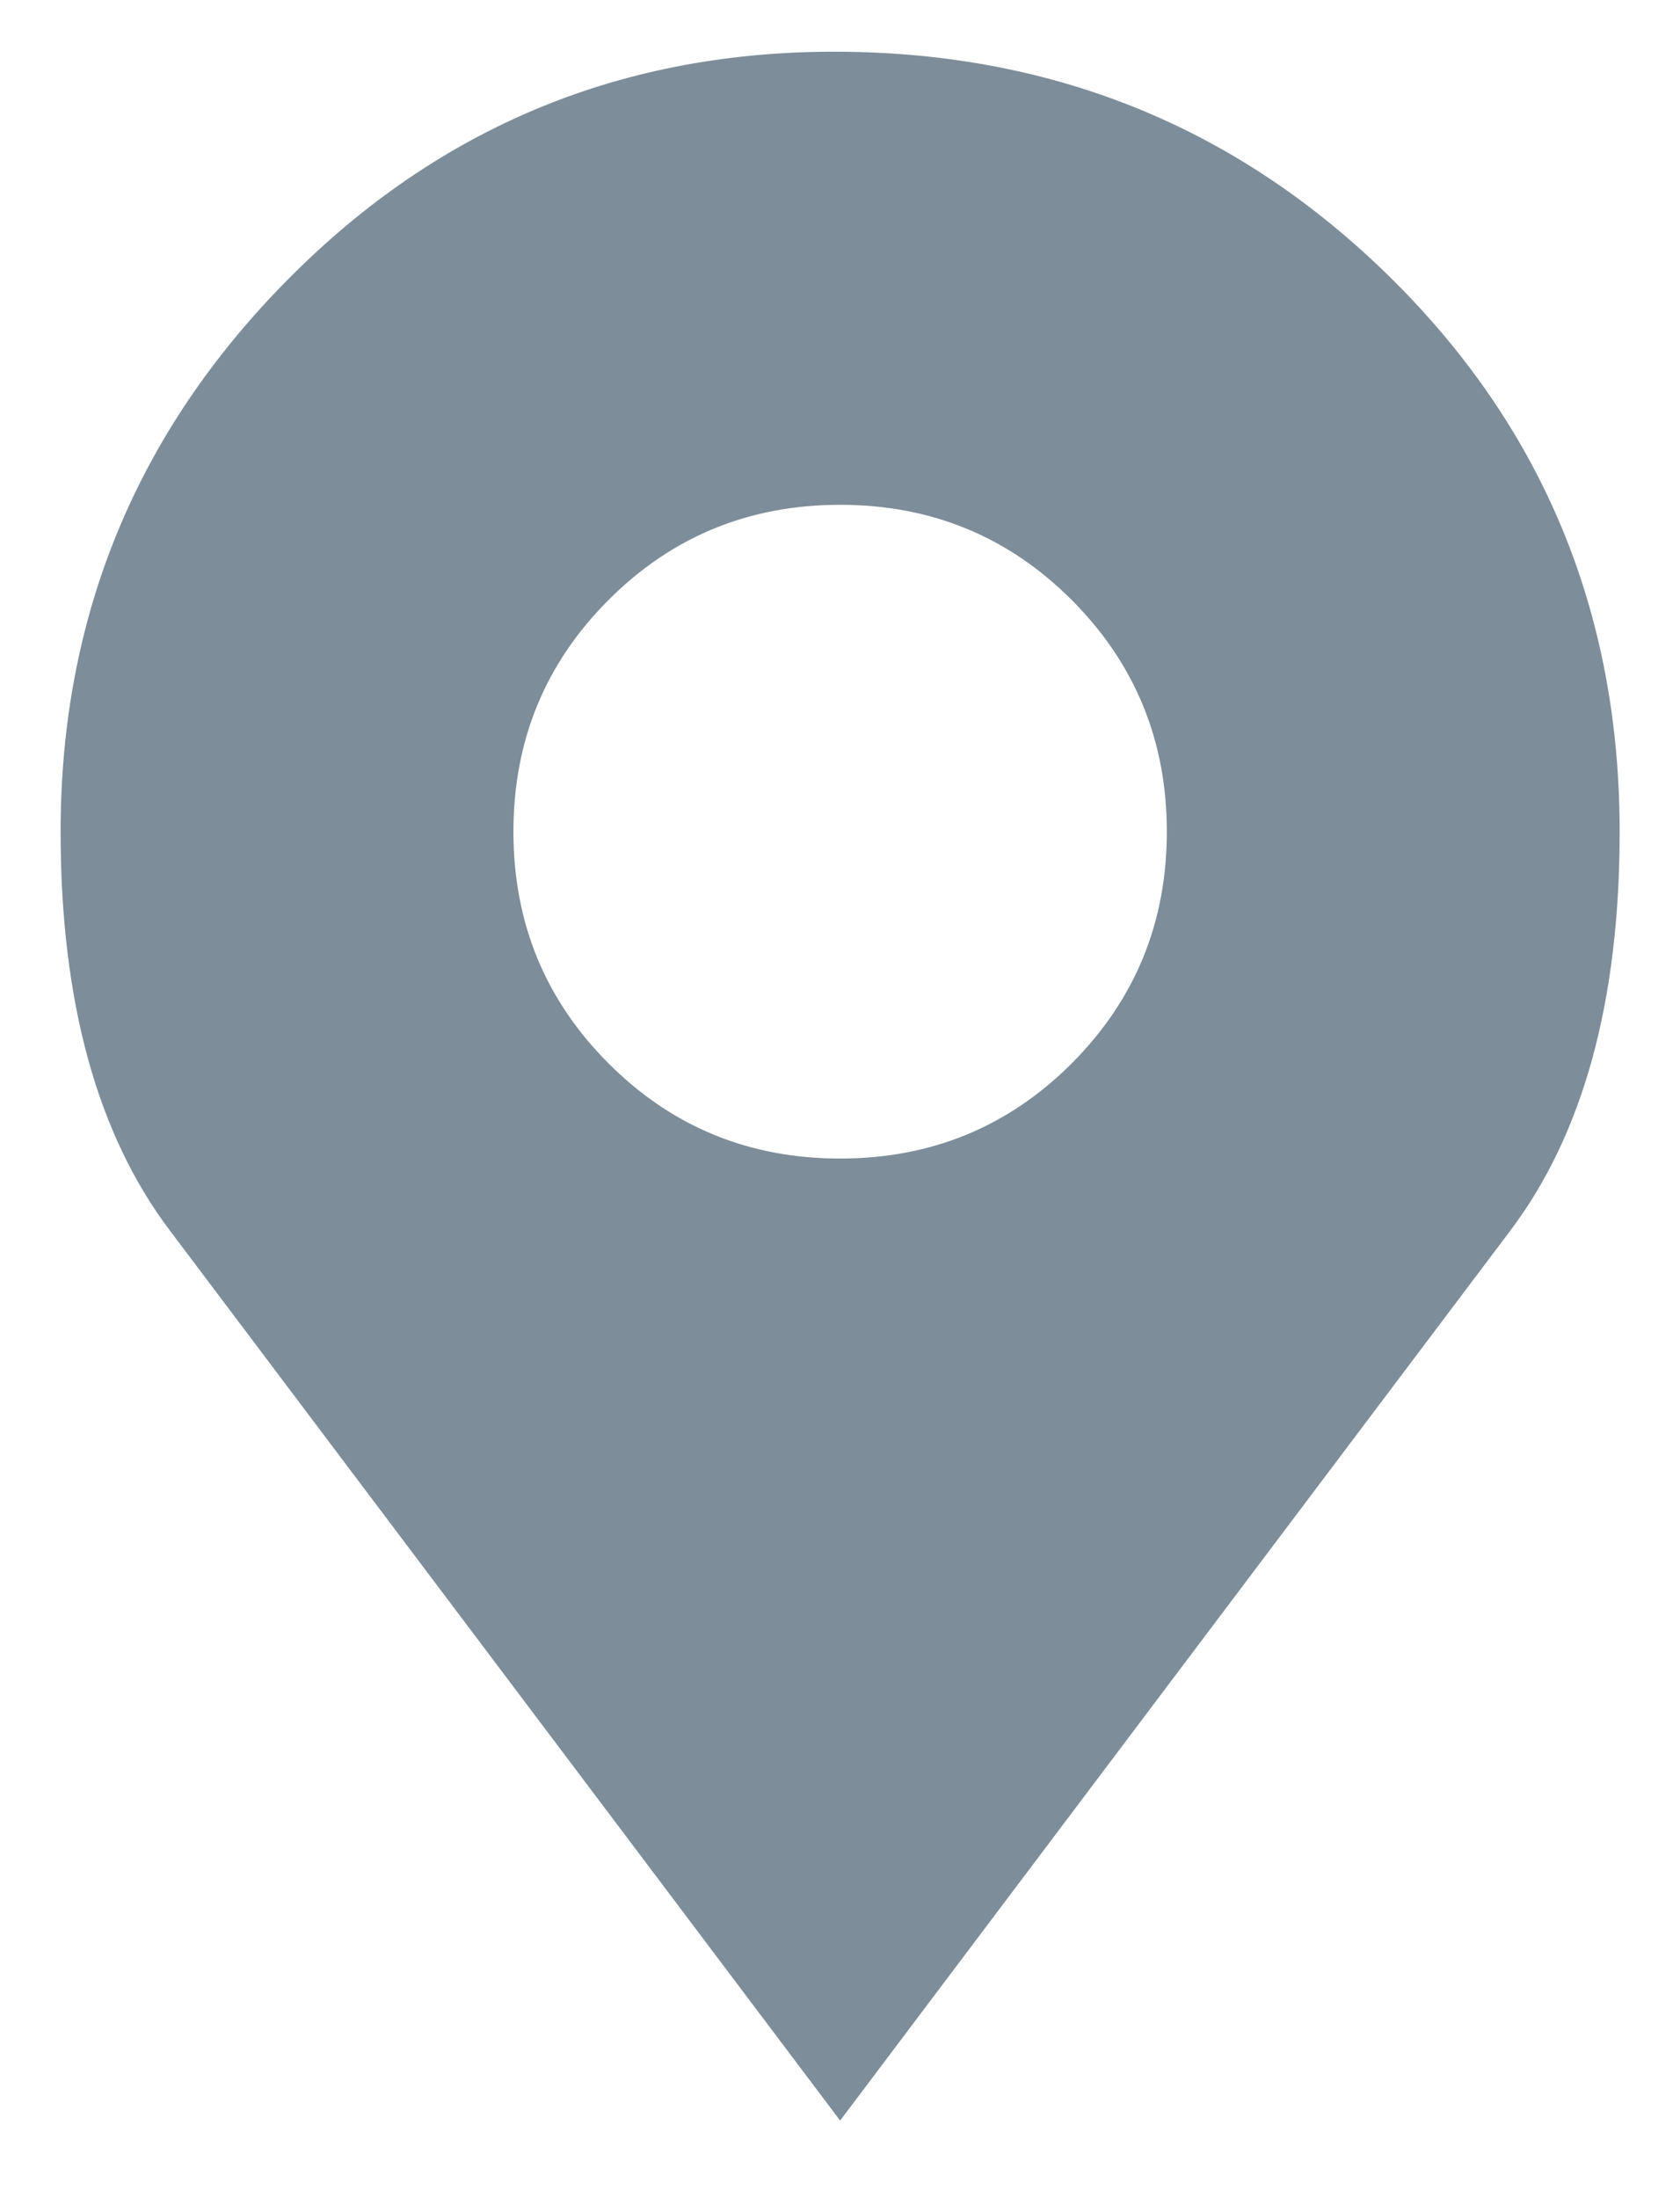<svg width="13" height="17" viewBox="0 0 13 17" fill="none" xmlns="http://www.w3.org/2000/svg">
<path d="M0.469 6.432C0.469 4.768 1.055 3.344 2.229 2.16C3.402 0.976 4.826 0.389 6.501 0.4C8.175 0.411 9.599 0.997 10.773 2.16C11.946 3.323 12.533 4.747 12.533 6.432C12.533 7.744 12.25 8.773 11.685 9.52L6.501 16.4L1.317 9.52C0.751 8.773 0.469 7.744 0.469 6.432ZM3.973 6.432C3.973 7.136 4.218 7.733 4.709 8.224C5.199 8.715 5.797 8.96 6.501 8.96C7.205 8.96 7.802 8.715 8.293 8.224C8.783 7.733 9.029 7.136 9.029 6.432C9.029 5.728 8.783 5.131 8.293 4.64C7.802 4.149 7.205 3.904 6.501 3.904C5.797 3.904 5.199 4.149 4.709 4.64C4.218 5.131 3.973 5.728 3.973 6.432Z" fill="#7D8D9A"/>
</svg>
